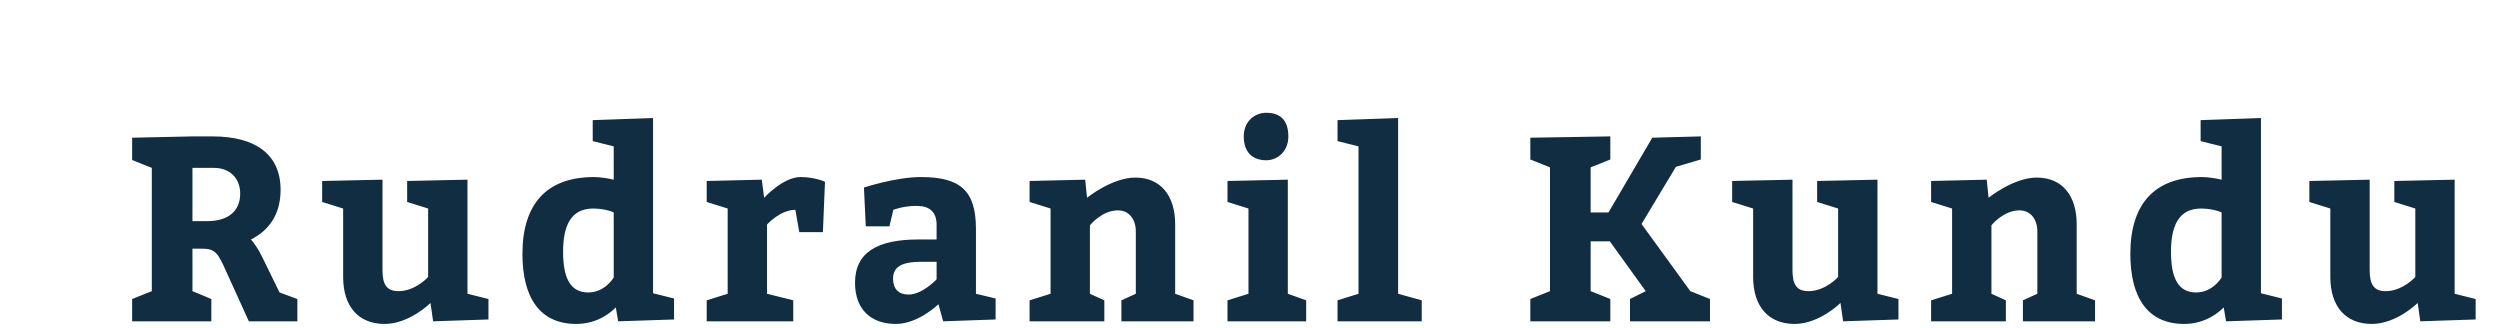 <?xml version="1.0"?>
<svg version="1.1" xmlns="http://www.w3.org/2000/svg" width="305" height="40" style=""><path fill="#102d42" d="M16.12,39.2l0-2.72l2.4-0.96l0-15.04l-2.4-0.96l0-2.72l7.36-0.16l2.432,0c5.248,0,8.32,2.176,8.32,6.528c0,3.008-1.44,4.96-3.616,6.048c0.352,0.416,0.832,1.024,1.344,2.08l2.144,4.384l2.176,0.8l0,2.72l-5.92,0l-2.688-5.92c-1.088-2.432-1.376-2.944-3.072-2.944l-1.12,0l0,5.184l2.304,0.96l0,2.72l-9.664,0z M23.48,26.976l1.824,0c2.528,0,4-1.216,4-3.36c0-1.824-1.216-3.136-3.2-3.136l-2.624,0l0,6.496z M39.304,24.64l0-2.56l7.36-0.16l0,11.04c0,1.76,0.512,2.56,1.952,2.56c2.08,0,3.616-1.728,3.616-1.728l0-8.352l-2.56-0.8l0-2.56l7.36-0.16l0,13.92l2.56,0.64l0,2.496l-6.752,0.224l-0.32-2.24s-2.56,2.56-5.6,2.56c-3.2,0-5.056-2.144-5.056-5.728l0-8.352z M75.417,39.2l-0.288-1.696c-0.448,0.448-2.08,2.016-4.832,2.016c-4.48,0-6.56-3.264-6.56-8.544c0-6.016,2.88-9.376,8.736-9.376c0.768,0,1.696,0.16,2.4,0.32l0-4.064l-2.56-0.64l0-2.56l7.36-0.256l0,21.376l2.56,0.64l0,2.56z M74.873,33.856l0-7.936c-0.608-0.288-1.568-0.48-2.496-0.48c-2.72,0-3.68,2.08-3.68,5.28c0,3.232,0.896,4.96,3.072,4.96c2.048,0,3.104-1.824,3.104-1.824z M92.937,21.92l0.288,2.208s2.304-2.528,4.448-2.528c1.76,0,2.976,0.576,2.976,0.576l-0.256,6.144l-2.88,0l-0.48-2.72c-1.856,0-3.456,1.792-3.456,1.792l0,8.448l3.2,0.8l0,2.56l-10.56,0l0-2.56l2.56-0.8l0-10.4l-2.56-0.8l0-2.56z M115.065,39.2l-0.576-2.08s-2.464,2.4-5.184,2.4c-3.104,0-4.992-1.824-4.992-5.024c0-3.776,2.848-5.28,7.712-5.28l2.24,0l0-1.76c0-1.632-0.864-2.336-2.464-2.336c-1.632,0-2.816,0.48-2.816,0.48l-0.48,2.016l-2.88,0l-0.224-4.736s3.872-1.28,6.944-1.28c4.864,0,6.72,1.696,6.72,6.336l0,7.904l2.4,0.576l0,2.56z M114.265,31.936l-1.824,0c-2.496,0-3.488,0.64-3.488,2.08c0,1.216,0.672,1.92,1.888,1.92c1.696,0,3.424-1.856,3.424-1.856l0-2.144z M132.394,21.92l0.224,2.208s3.04-2.464,5.888-2.464c3.104,0,4.864,2.208,4.864,5.696l0,8.48l2.24,0.8l0,2.56l-8.8,0l0-2.56l1.76-0.8l0-7.616c0-1.472-0.832-2.56-2.176-2.56c-1.984,0-3.424,1.824-3.424,1.824l0,8.352l1.76,0.8l0,2.56l-9.12,0l0-2.56l2.56-0.8l0-10.4l-2.56-0.8l0-2.56z M151.738,16.64c0-1.824,1.312-2.88,2.752-2.88c1.664,0,2.688,0.864,2.688,2.88c0,1.888-1.376,2.912-2.688,2.912c-1.728,0-2.752-1.024-2.752-2.912z M157.114,35.84l2.24,0.8l0,2.56l-9.6,0l0-2.56l2.56-0.8l0-10.4l-2.56-0.8l0-2.56l7.36-0.16l0,13.92z M170.57,35.84l2.88,0.8l0,2.56l-10.272,0l0-2.56l2.56-0.8l0-17.984l-2.56-0.64l0-2.56l7.392-0.256l0,21.44z M186.699,39.2l0-2.72l2.4-0.96l0-15.104l-2.4-0.96l0-2.656l9.76-0.16l0,2.816l-2.4,0.96l0,5.504l2.176,0l5.344-9.12l5.92-0.16l0,2.816l-3.04,0.896l-4.192,6.976l5.952,8.192l2.4,0.96l0,2.72l-9.76,0l0-2.72l1.92-0.96l-4.384-6.08l-2.336,0l0,6.08l2.4,0.96l0,2.72l-9.76,0z M211.323,24.64l0-2.56l7.36-0.16l0,11.04c0,1.76,0.512,2.56,1.952,2.56c2.08,0,3.616-1.728,3.616-1.728l0-8.352l-2.56-0.8l0-2.56l7.36-0.16l0,13.92l2.56,0.64l0,2.496l-6.752,0.224l-0.32-2.24s-2.56,2.56-5.6,2.56c-3.2,0-5.056-2.144-5.056-5.728l0-8.352z M242.38,21.92l0.224,2.208s3.04-2.464,5.888-2.464c3.104,0,4.864,2.208,4.864,5.696l0,8.48l2.24,0.8l0,2.56l-8.8,0l0-2.56l1.76-0.8l0-7.616c0-1.472-0.832-2.56-2.176-2.56c-1.984,0-3.424,1.824-3.424,1.824l0,8.352l1.76,0.8l0,2.56l-9.12,0l0-2.56l2.56-0.8l0-10.4l-2.56-0.8l0-2.56z M271.58,39.2l-0.288-1.696c-0.448,0.448-2.08,2.016-4.832,2.016c-4.48,0-6.56-3.264-6.56-8.544c0-6.016,2.88-9.376,8.736-9.376c0.768,0,1.696,0.16,2.4,0.32l0-4.064l-2.56-0.64l0-2.56l7.36-0.256l0,21.376l2.56,0.64l0,2.56z M271.036,33.856l0-7.936c-0.608-0.288-1.568-0.48-2.496-0.48c-2.72,0-3.68,2.08-3.68,5.28c0,3.232,0.896,4.96,3.072,4.96c2.048,0,3.104-1.824,3.104-1.824z M281.74,24.64l0-2.56l7.36-0.16l0,11.04c0,1.76,0.512,2.56,1.952,2.56c2.08,0,3.616-1.728,3.616-1.728l0-8.352l-2.56-0.8l0-2.56l7.36-0.16l0,13.92l2.56,0.64l0,2.496l-6.752,0.224l-0.32-2.24s-2.56,2.56-5.6,2.56c-3.2,0-5.056-2.144-5.056-5.728l0-8.352z"/><path fill="#" d=""/></svg>
